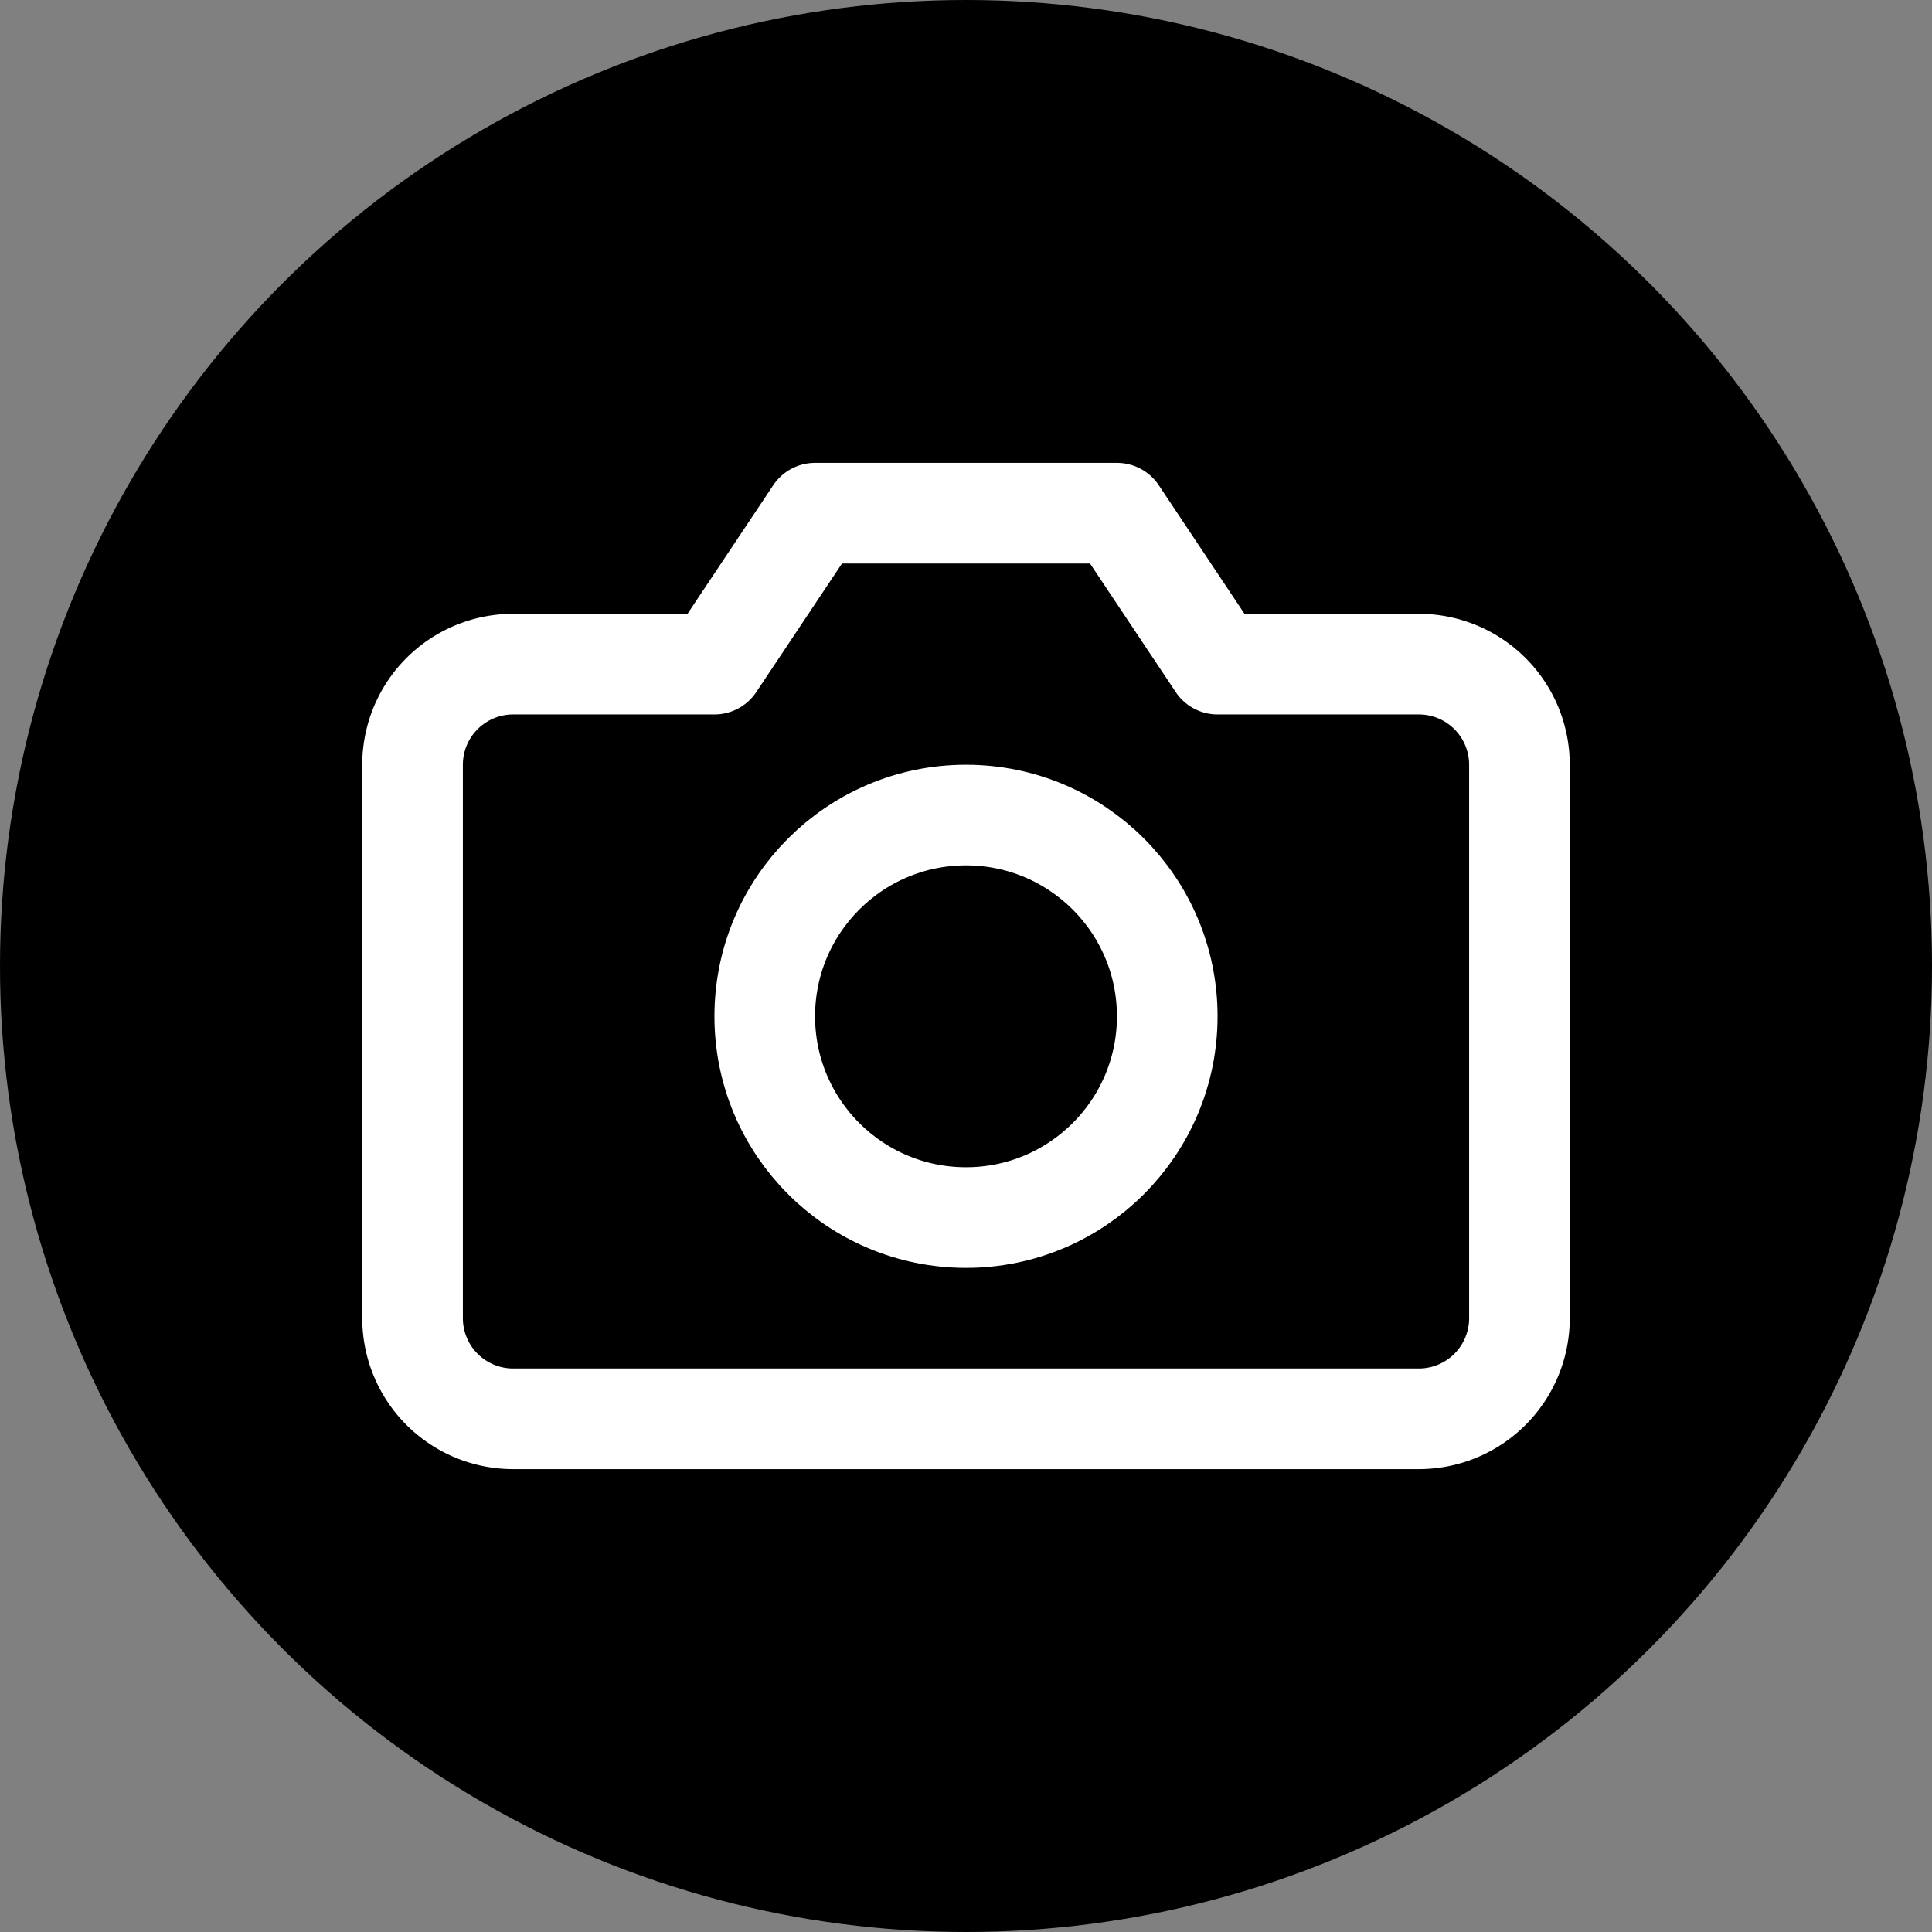 <svg xmlns="http://www.w3.org/2000/svg" viewBox="0 0 32 32">
  <rect x="0" y="0" width="32" height="32" fill="#808080" stroke="none"/>
  <!-- Circle background with black color -->
  <circle cx="16" cy="16" r="16" fill="#000000"/>
  
  <!-- Camera icon in white, centered and scaled -->
  <g transform="translate(16, 16)">
    <svg x="-10" y="-10" width="20" height="20" viewBox="0 0 24 24" fill="none" stroke="white" stroke-width="2" stroke-linecap="round" stroke-linejoin="round">
      <path d="M23 19a2 2 0 0 1-2 2H3a2 2 0 0 1-2-2V8a2 2 0 0 1 2-2h4l2-3h6l2 3h4a2 2 0 0 1 2 2z"/>
      <circle cx="12" cy="13" r="4"/>
    </svg>
  </g>
</svg>